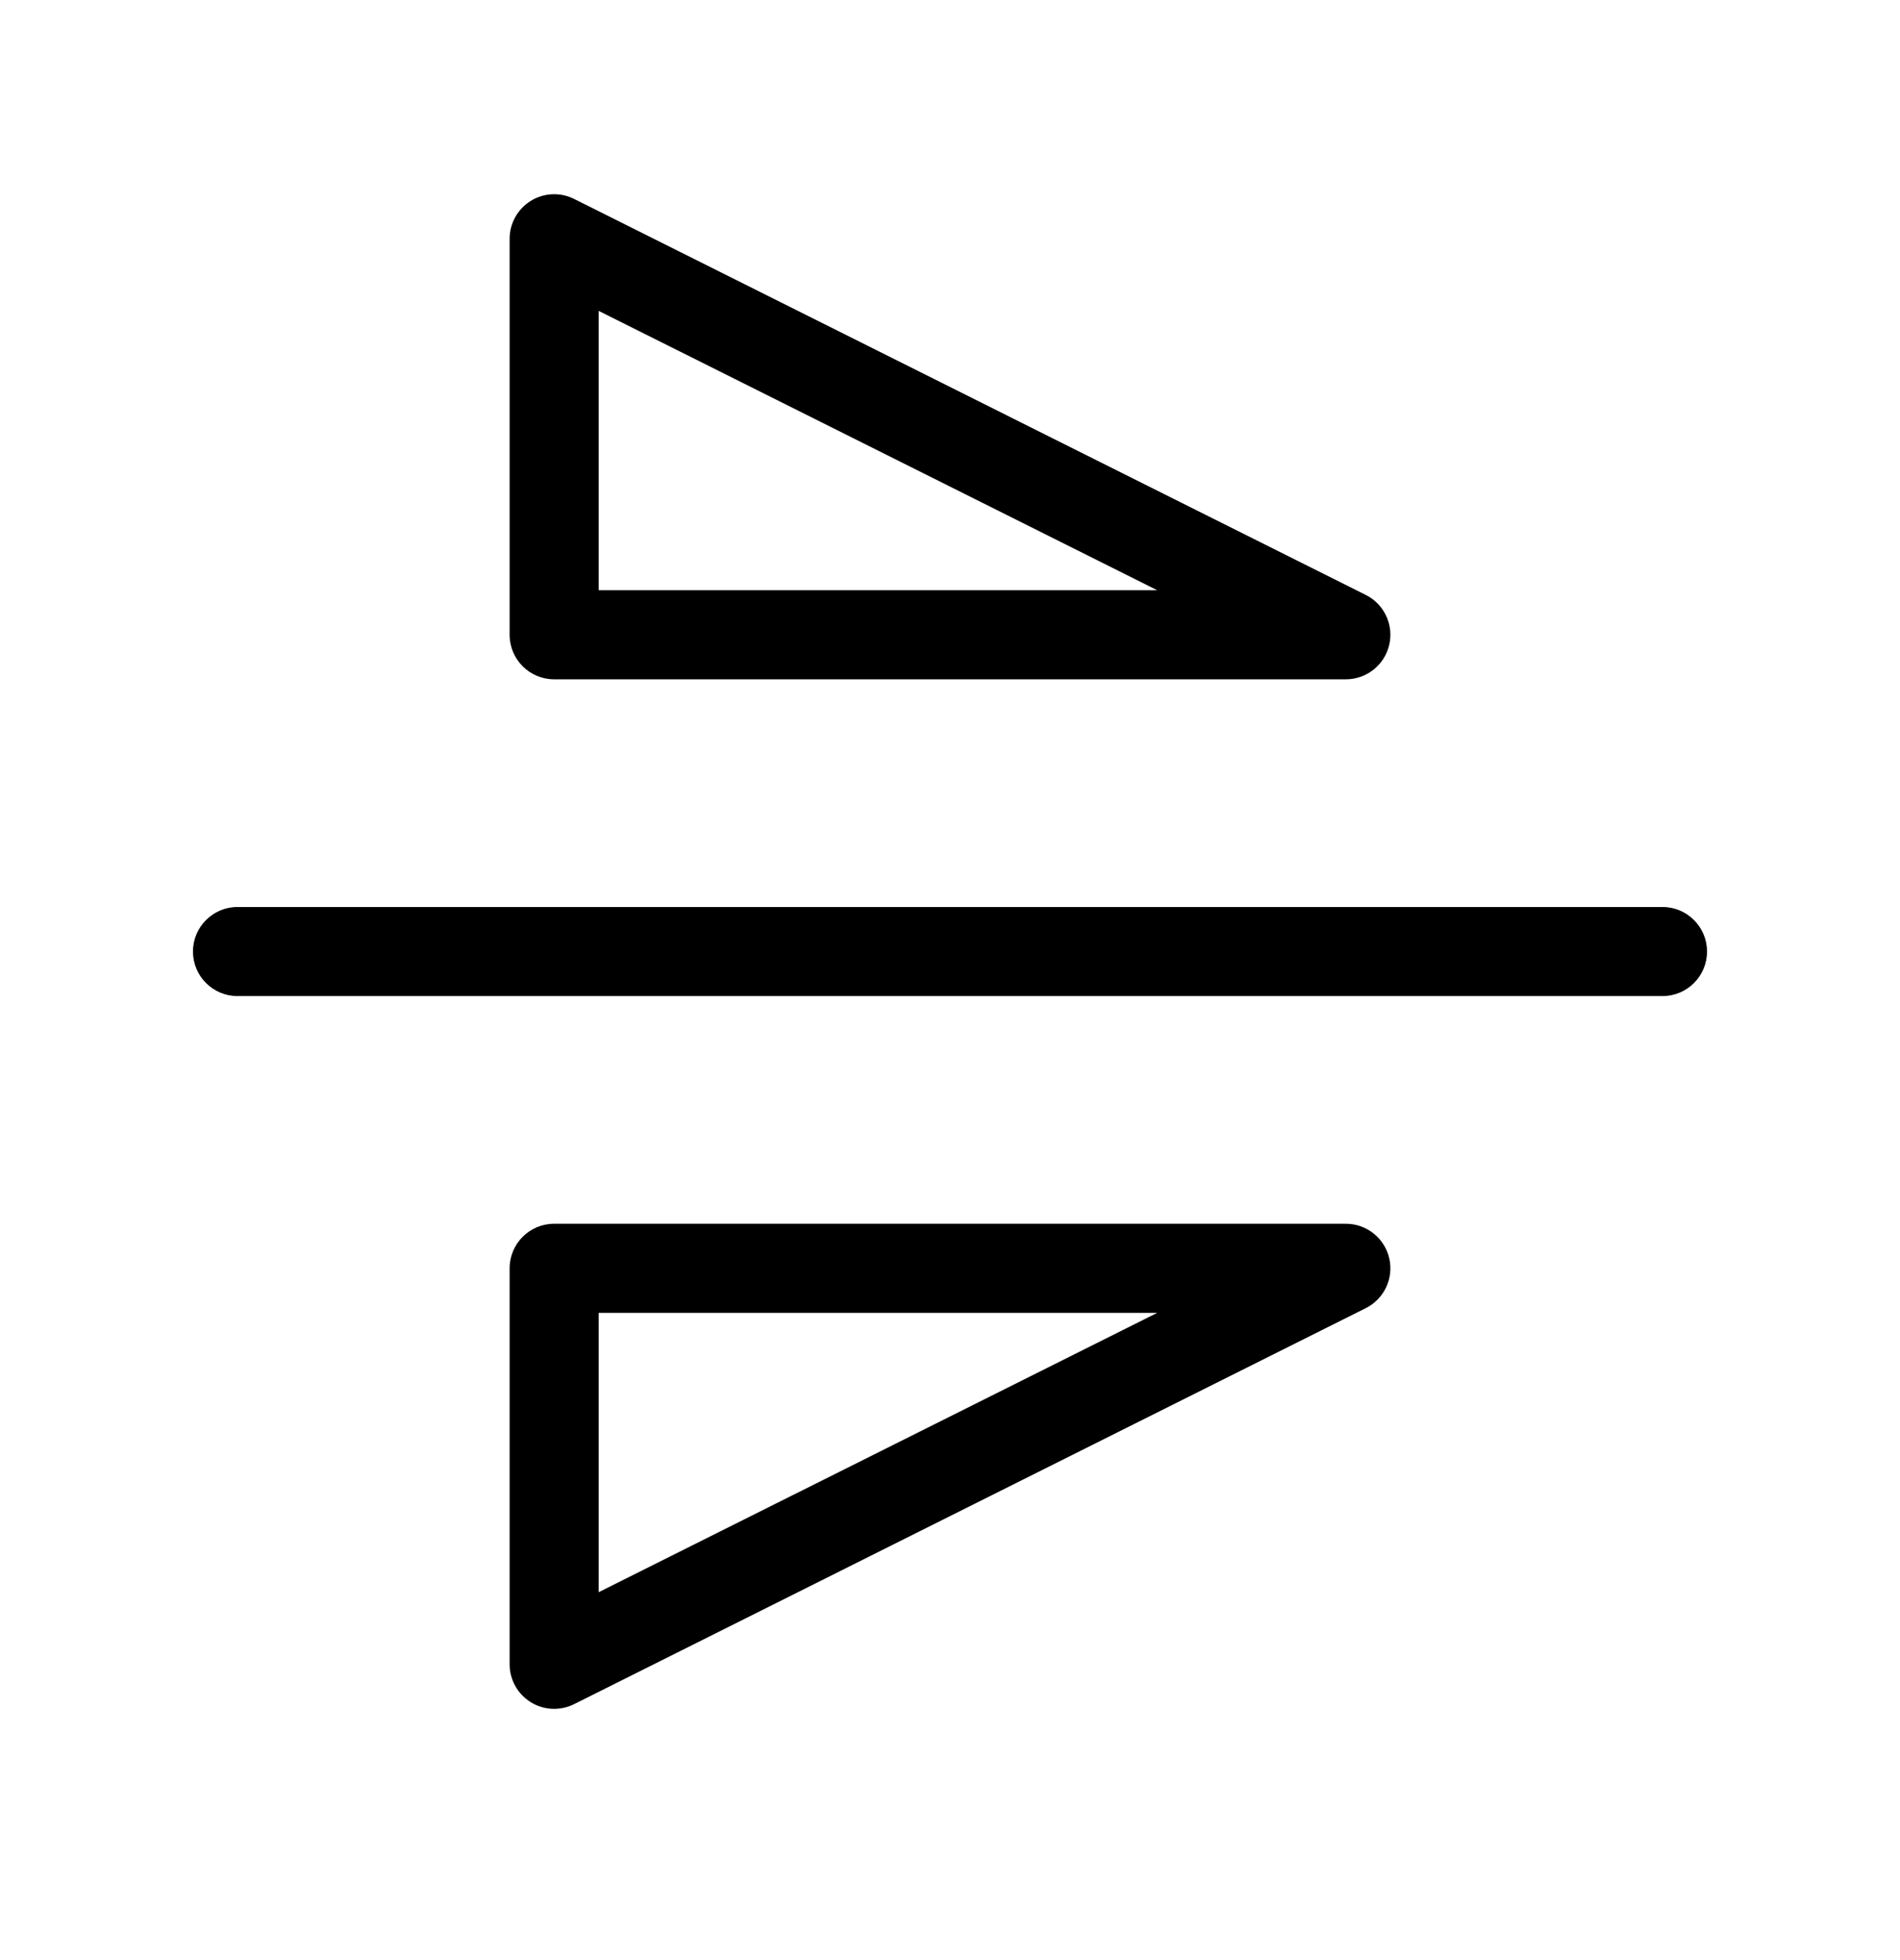 <svg viewBox="0 0 32 33" xmlns="http://www.w3.org/2000/svg">
  <path
    d="M3.25 16.02C3.25 15.606 3.586 15.27 4 15.27H28C28.414 15.27 28.75 15.606 28.75 16.02C28.75 16.434 28.414 16.77 28 16.77H4C3.586 16.77 3.25 16.434 3.25 16.02Z"
  />
  <path
    d="M8.583 21.353C8.583 20.939 8.919 20.603 9.333 20.603H22.667C23.015 20.603 23.317 20.843 23.397 21.181C23.477 21.52 23.313 21.869 23.002 22.024L9.669 28.691C9.436 28.807 9.16 28.795 8.939 28.658C8.718 28.521 8.583 28.28 8.583 28.02V21.353ZM10.083 22.103V26.806L19.49 22.103H10.083Z"
  />
  <path
    d="M8.939 3.382C9.16 3.245 9.436 3.233 9.669 3.349L23.002 10.016C23.313 10.171 23.477 10.521 23.397 10.859C23.317 11.197 23.015 11.437 22.667 11.437H9.333C8.919 11.437 8.583 11.101 8.583 10.687V4.02C8.583 3.76 8.718 3.519 8.939 3.382ZM10.083 5.234V9.937H19.49L10.083 5.234Z"
  />
</svg>
